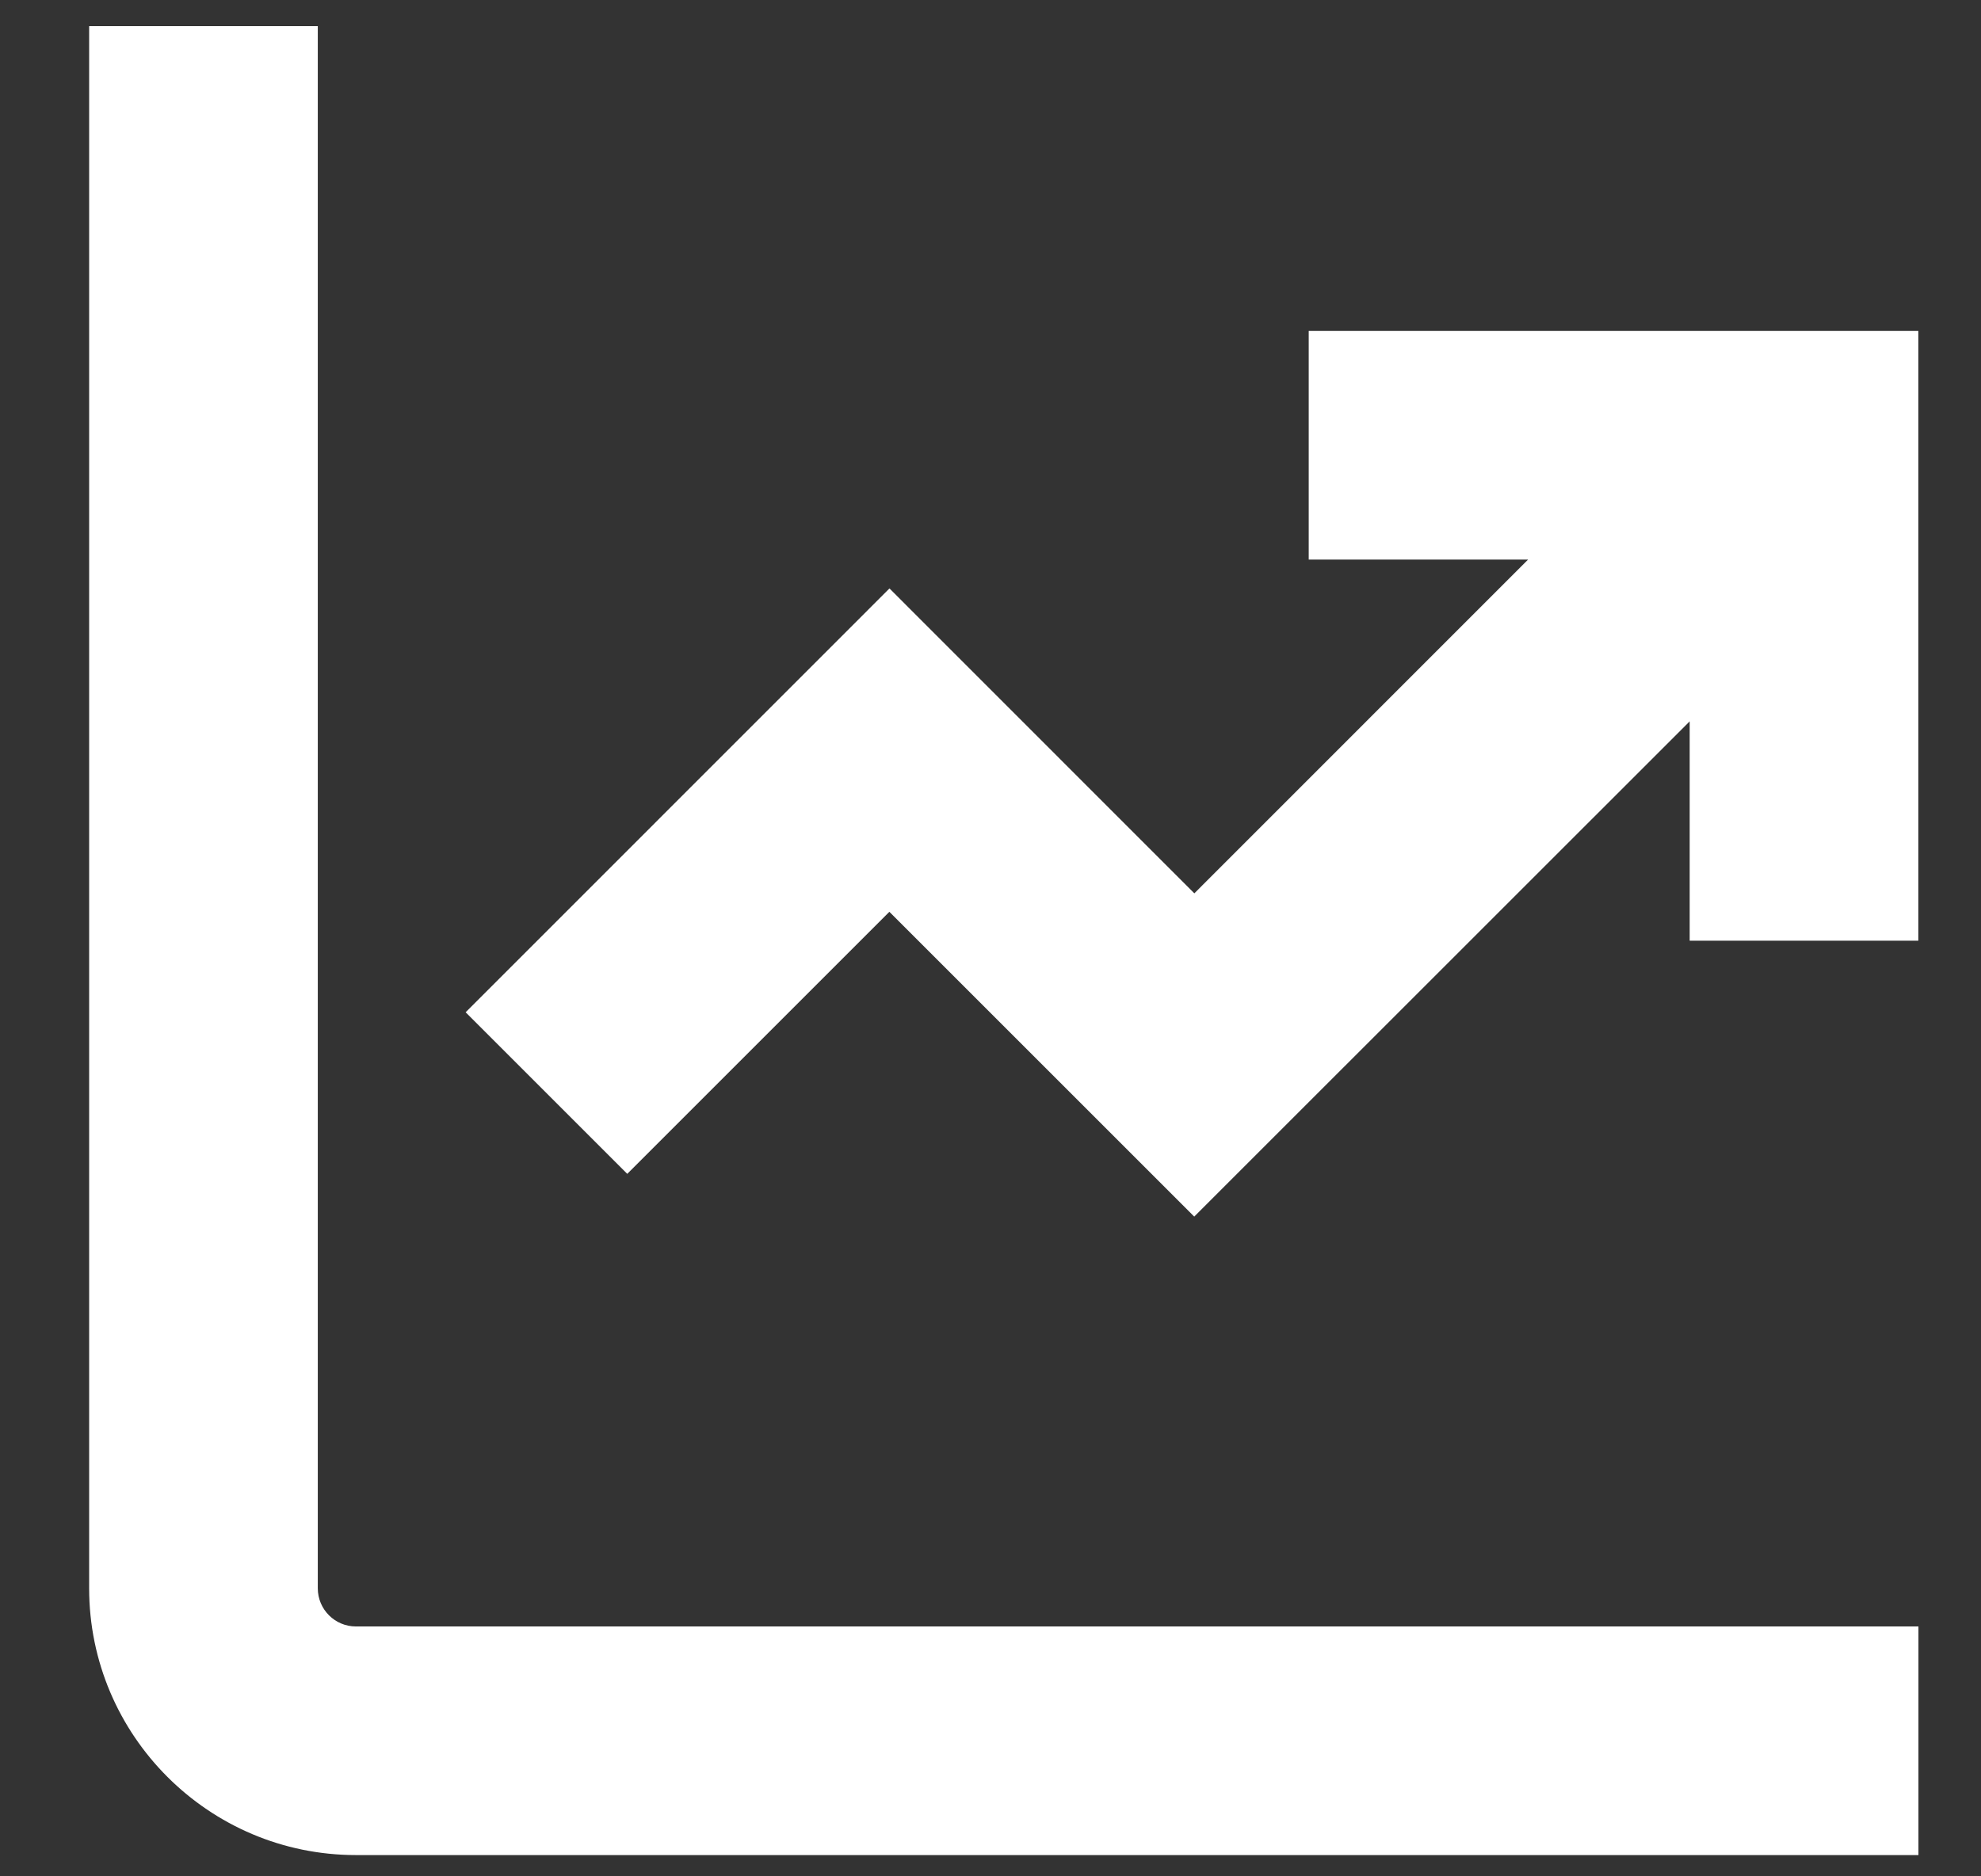 <svg width="19" height="18" viewBox="0 0 19 18" fill="none" xmlns="http://www.w3.org/2000/svg">
<rect x="0" y="0" width="19" height="18" fill="#333333" stroke="none"/>
<path d="M18.4 15.603H3.414C3.212 15.603 3.048 15.439 3.048 15.237V0.251H0.855V15.237C0.855 16.648 2.003 17.796 3.414 17.796H18.4V15.603Z" fill="white"/>
<path d="M12.552 5.368V3.175H18.399V9.024H16.206V6.92L11.454 11.671L8.53 8.747L6.016 11.261L4.466 9.711L8.531 5.645L11.455 8.57L14.656 5.368H12.552Z" fill="white"/>
</svg>
